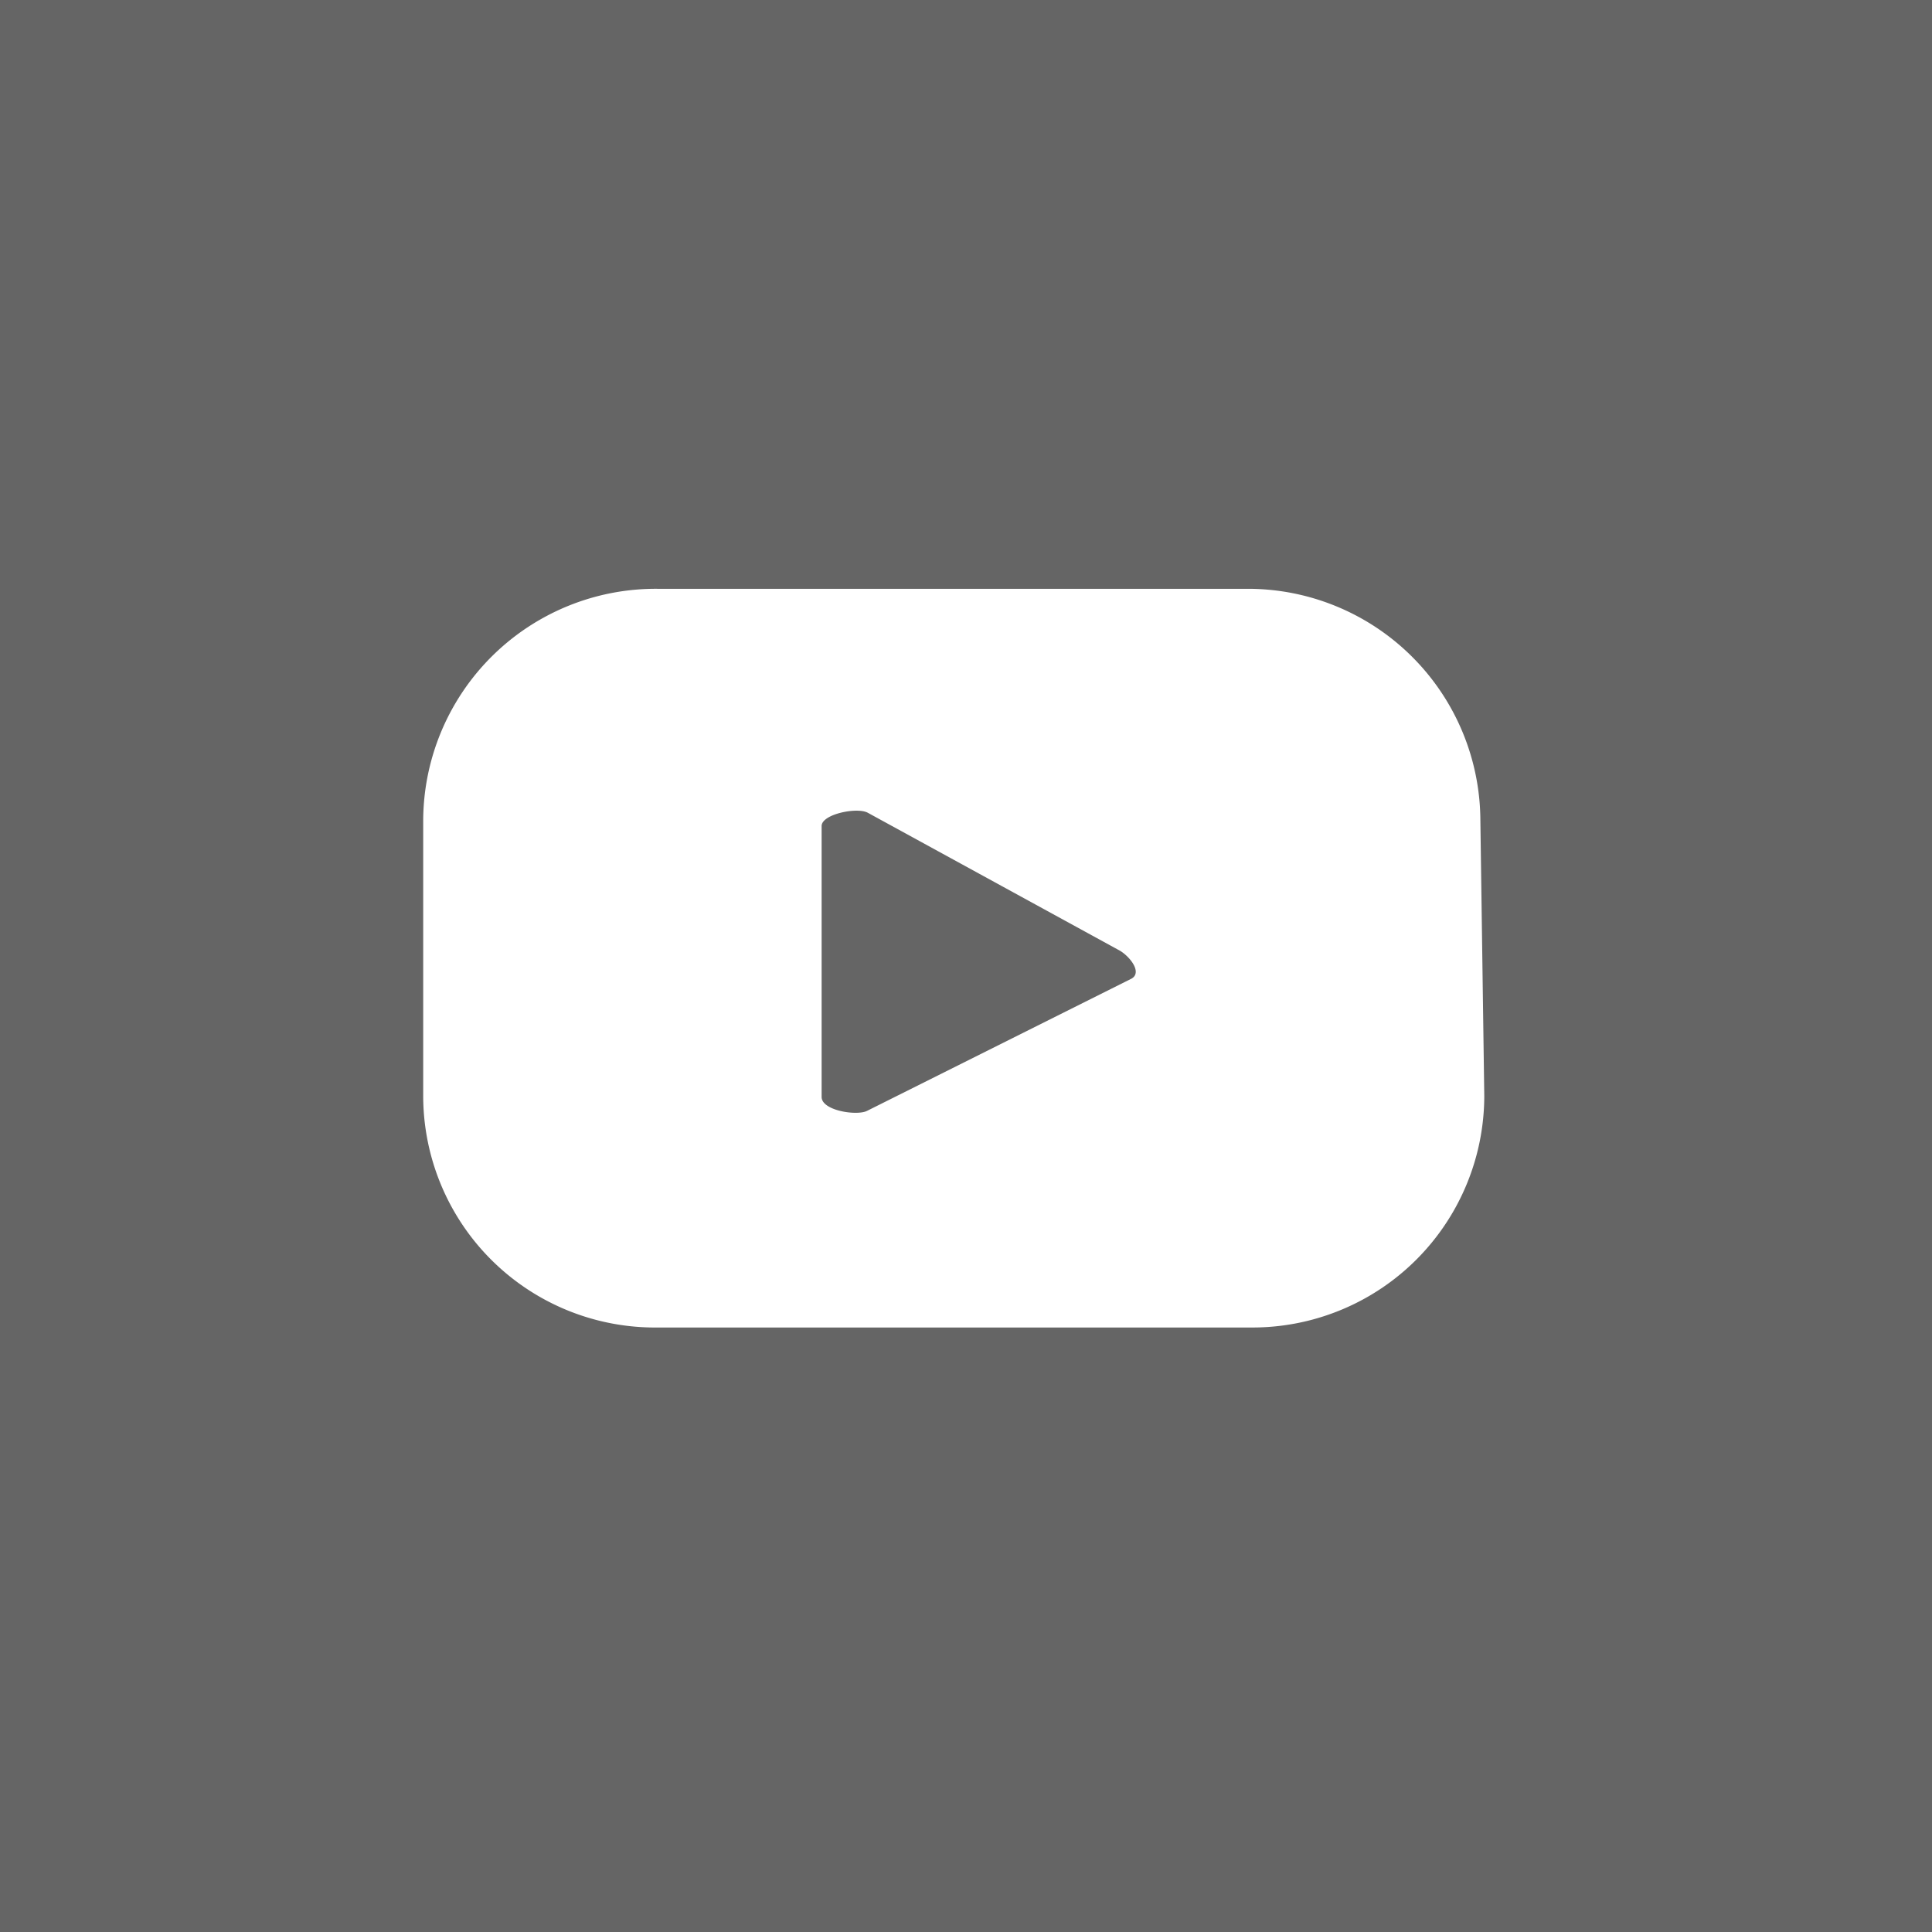 <svg xmlns="http://www.w3.org/2000/svg" width="105" height="105" viewBox="0 0 105 105">
  <rect x="0" y="0" width="105" height="105" fill="#333333" stroke="none"/>
  <g id="Group_13" data-name="Group 13" transform="translate(-723 -295)">
    <rect id="Rectangle_11" data-name="Rectangle 11" width="105" height="105" transform="translate(828 295) rotate(90)" fill="#656565"/>
    <path id="Path_26" data-name="Path 26" d="M63.905,21.569A12.64,12.64,0,0,0,51.3,9H19.2A12.64,12.64,0,0,0,6.45,21.569V36.543A12.6,12.6,0,0,0,19.2,49.147H51.517a12.6,12.6,0,0,0,12.6-12.6Zm-18.96,8.618L30.581,37.369c-.539.287-2.478,0-2.478-.754V21.892c0-.646,1.939-1.041,2.514-.718l13.717,7.505C44.909,29.038,45.52,29.864,44.945,30.187Z" transform="translate(739.55 318)" fill="#fff"/>
  </g>
</svg>
